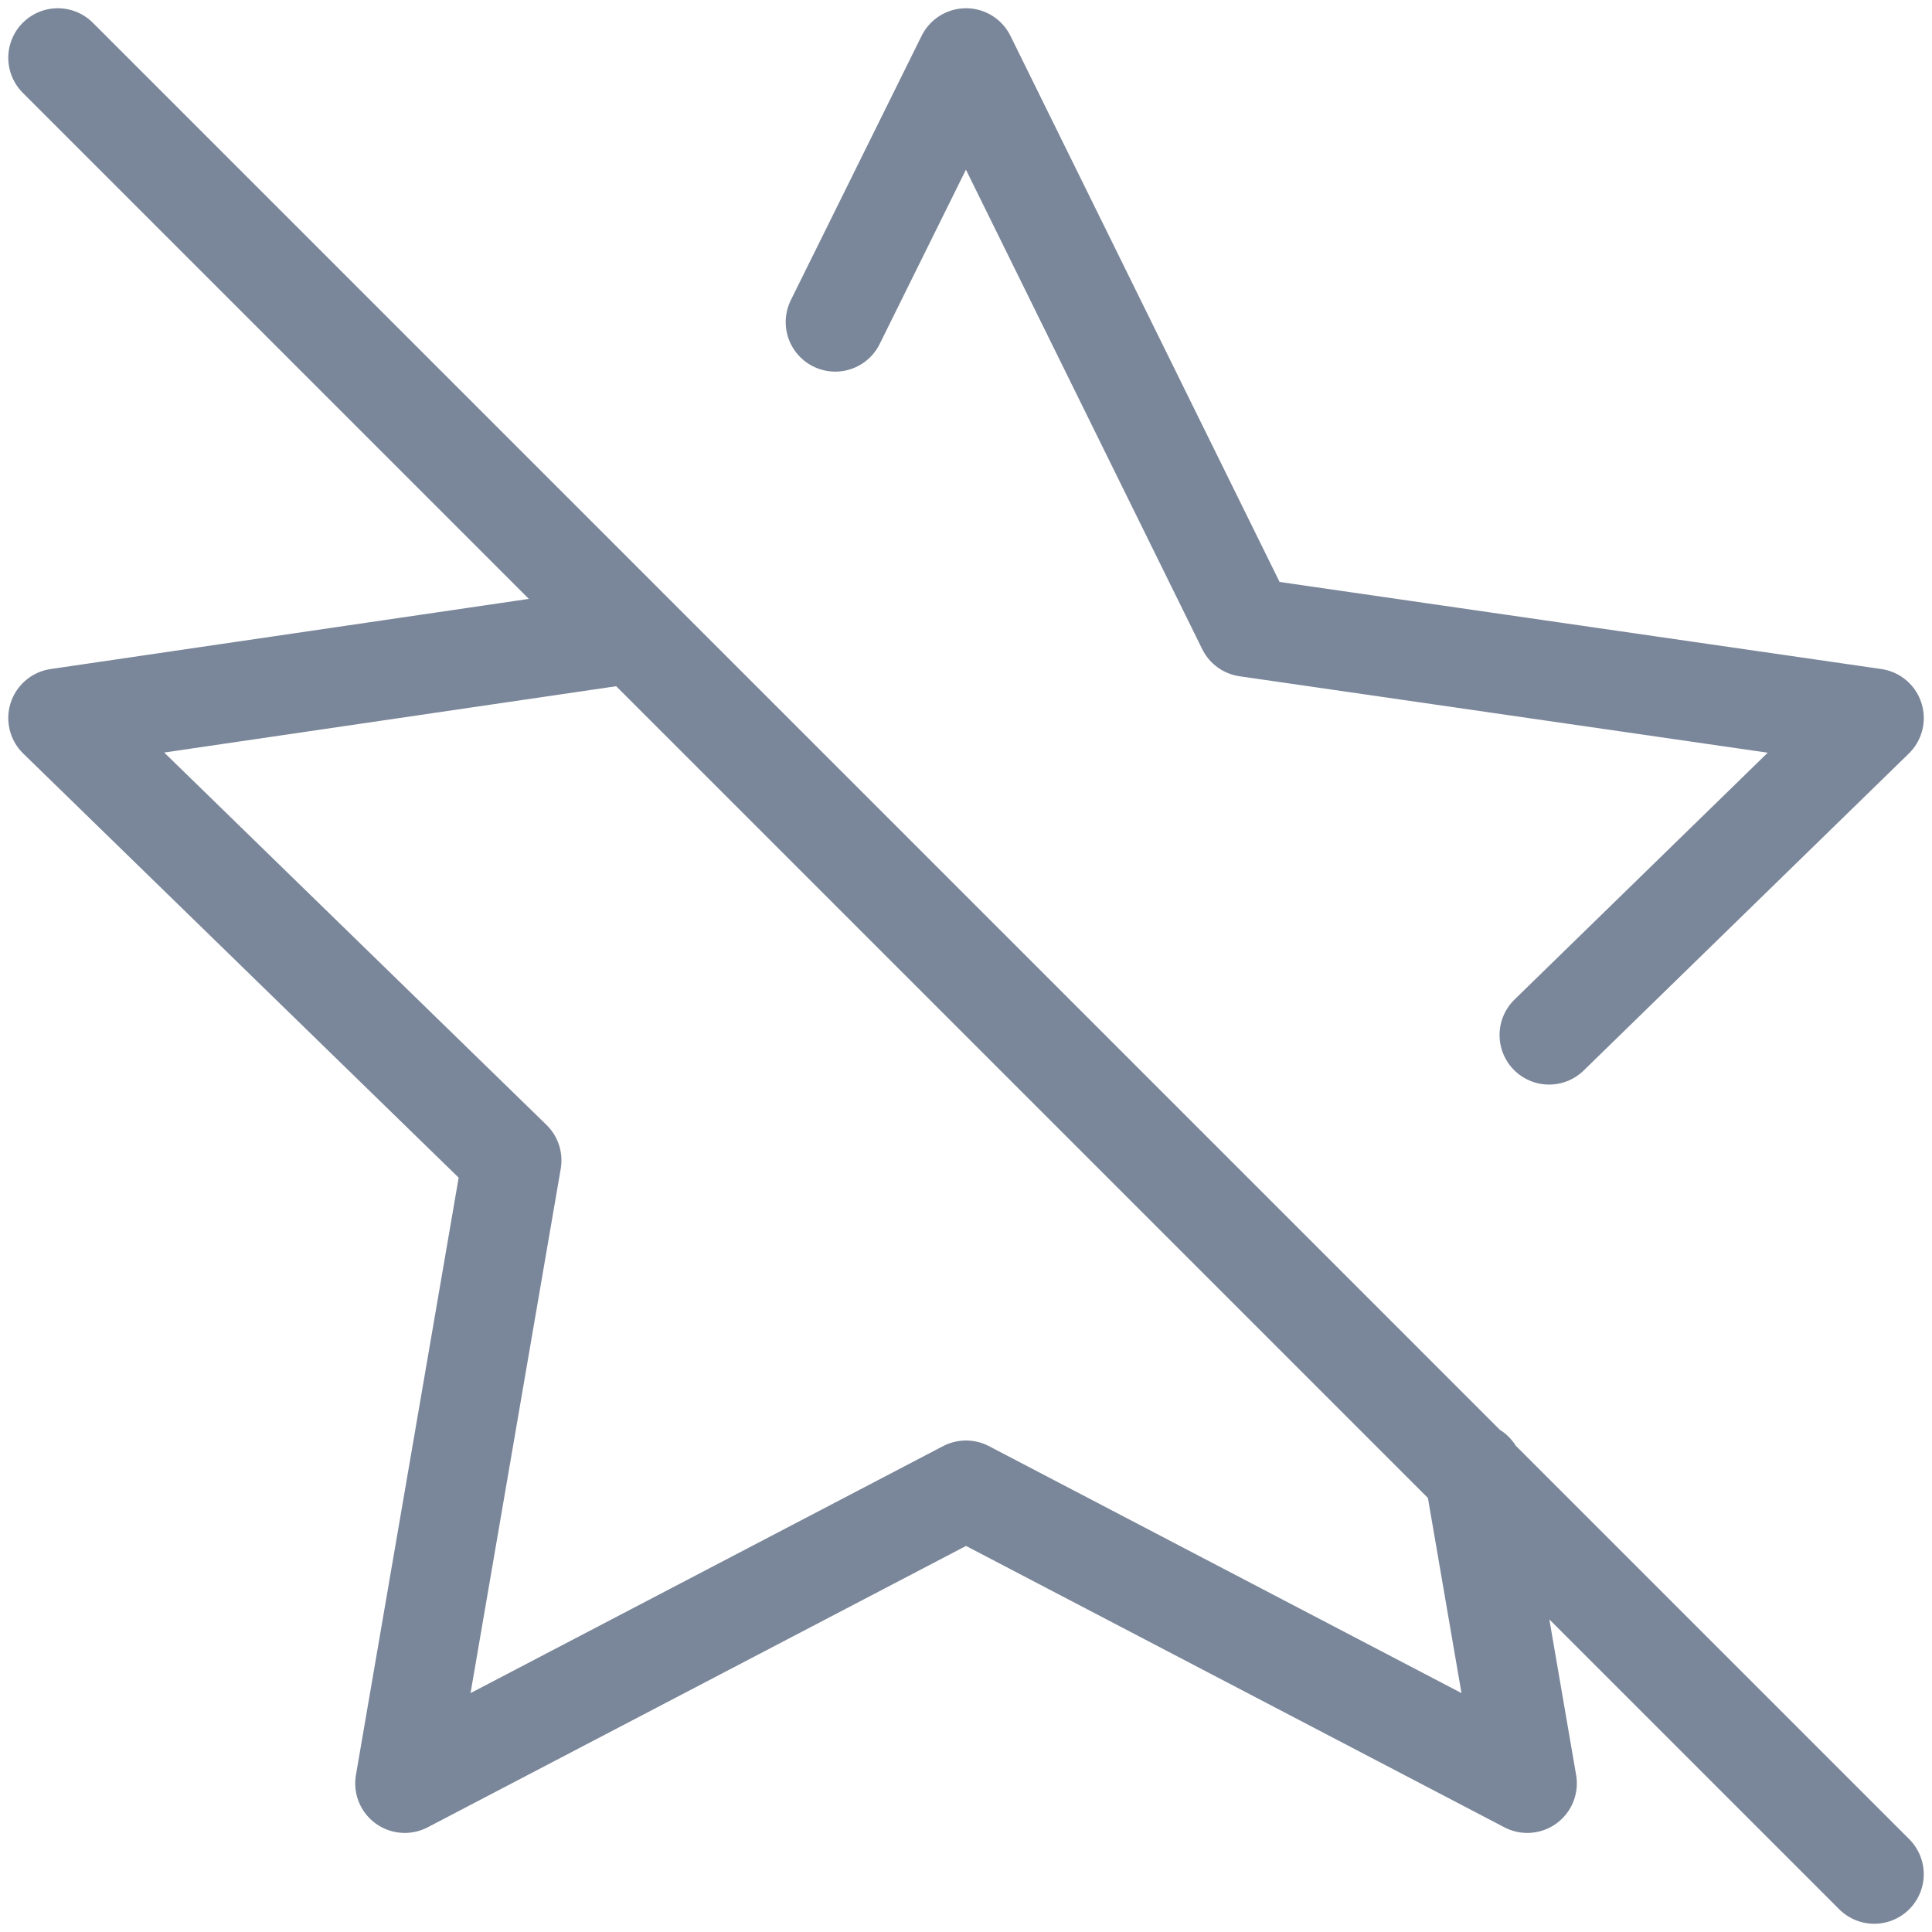 <svg width="78" height="78" viewBox="0 0 78 78" fill="none" xmlns="http://www.w3.org/2000/svg">
<path d="M25.581 25.58L2.334 28.99L20.667 46.847L16.341 72L39.001 60.157L61.661 72L59.497 59.424M62.541 41.787L75.668 28.99L50.331 25.323L39.001 2.333L33.721 13.003M2.334 2.333L75.667 75.667" stroke="#7A8699" stroke-width="4" stroke-linecap="round" stroke-linejoin="round"/>
</svg>

